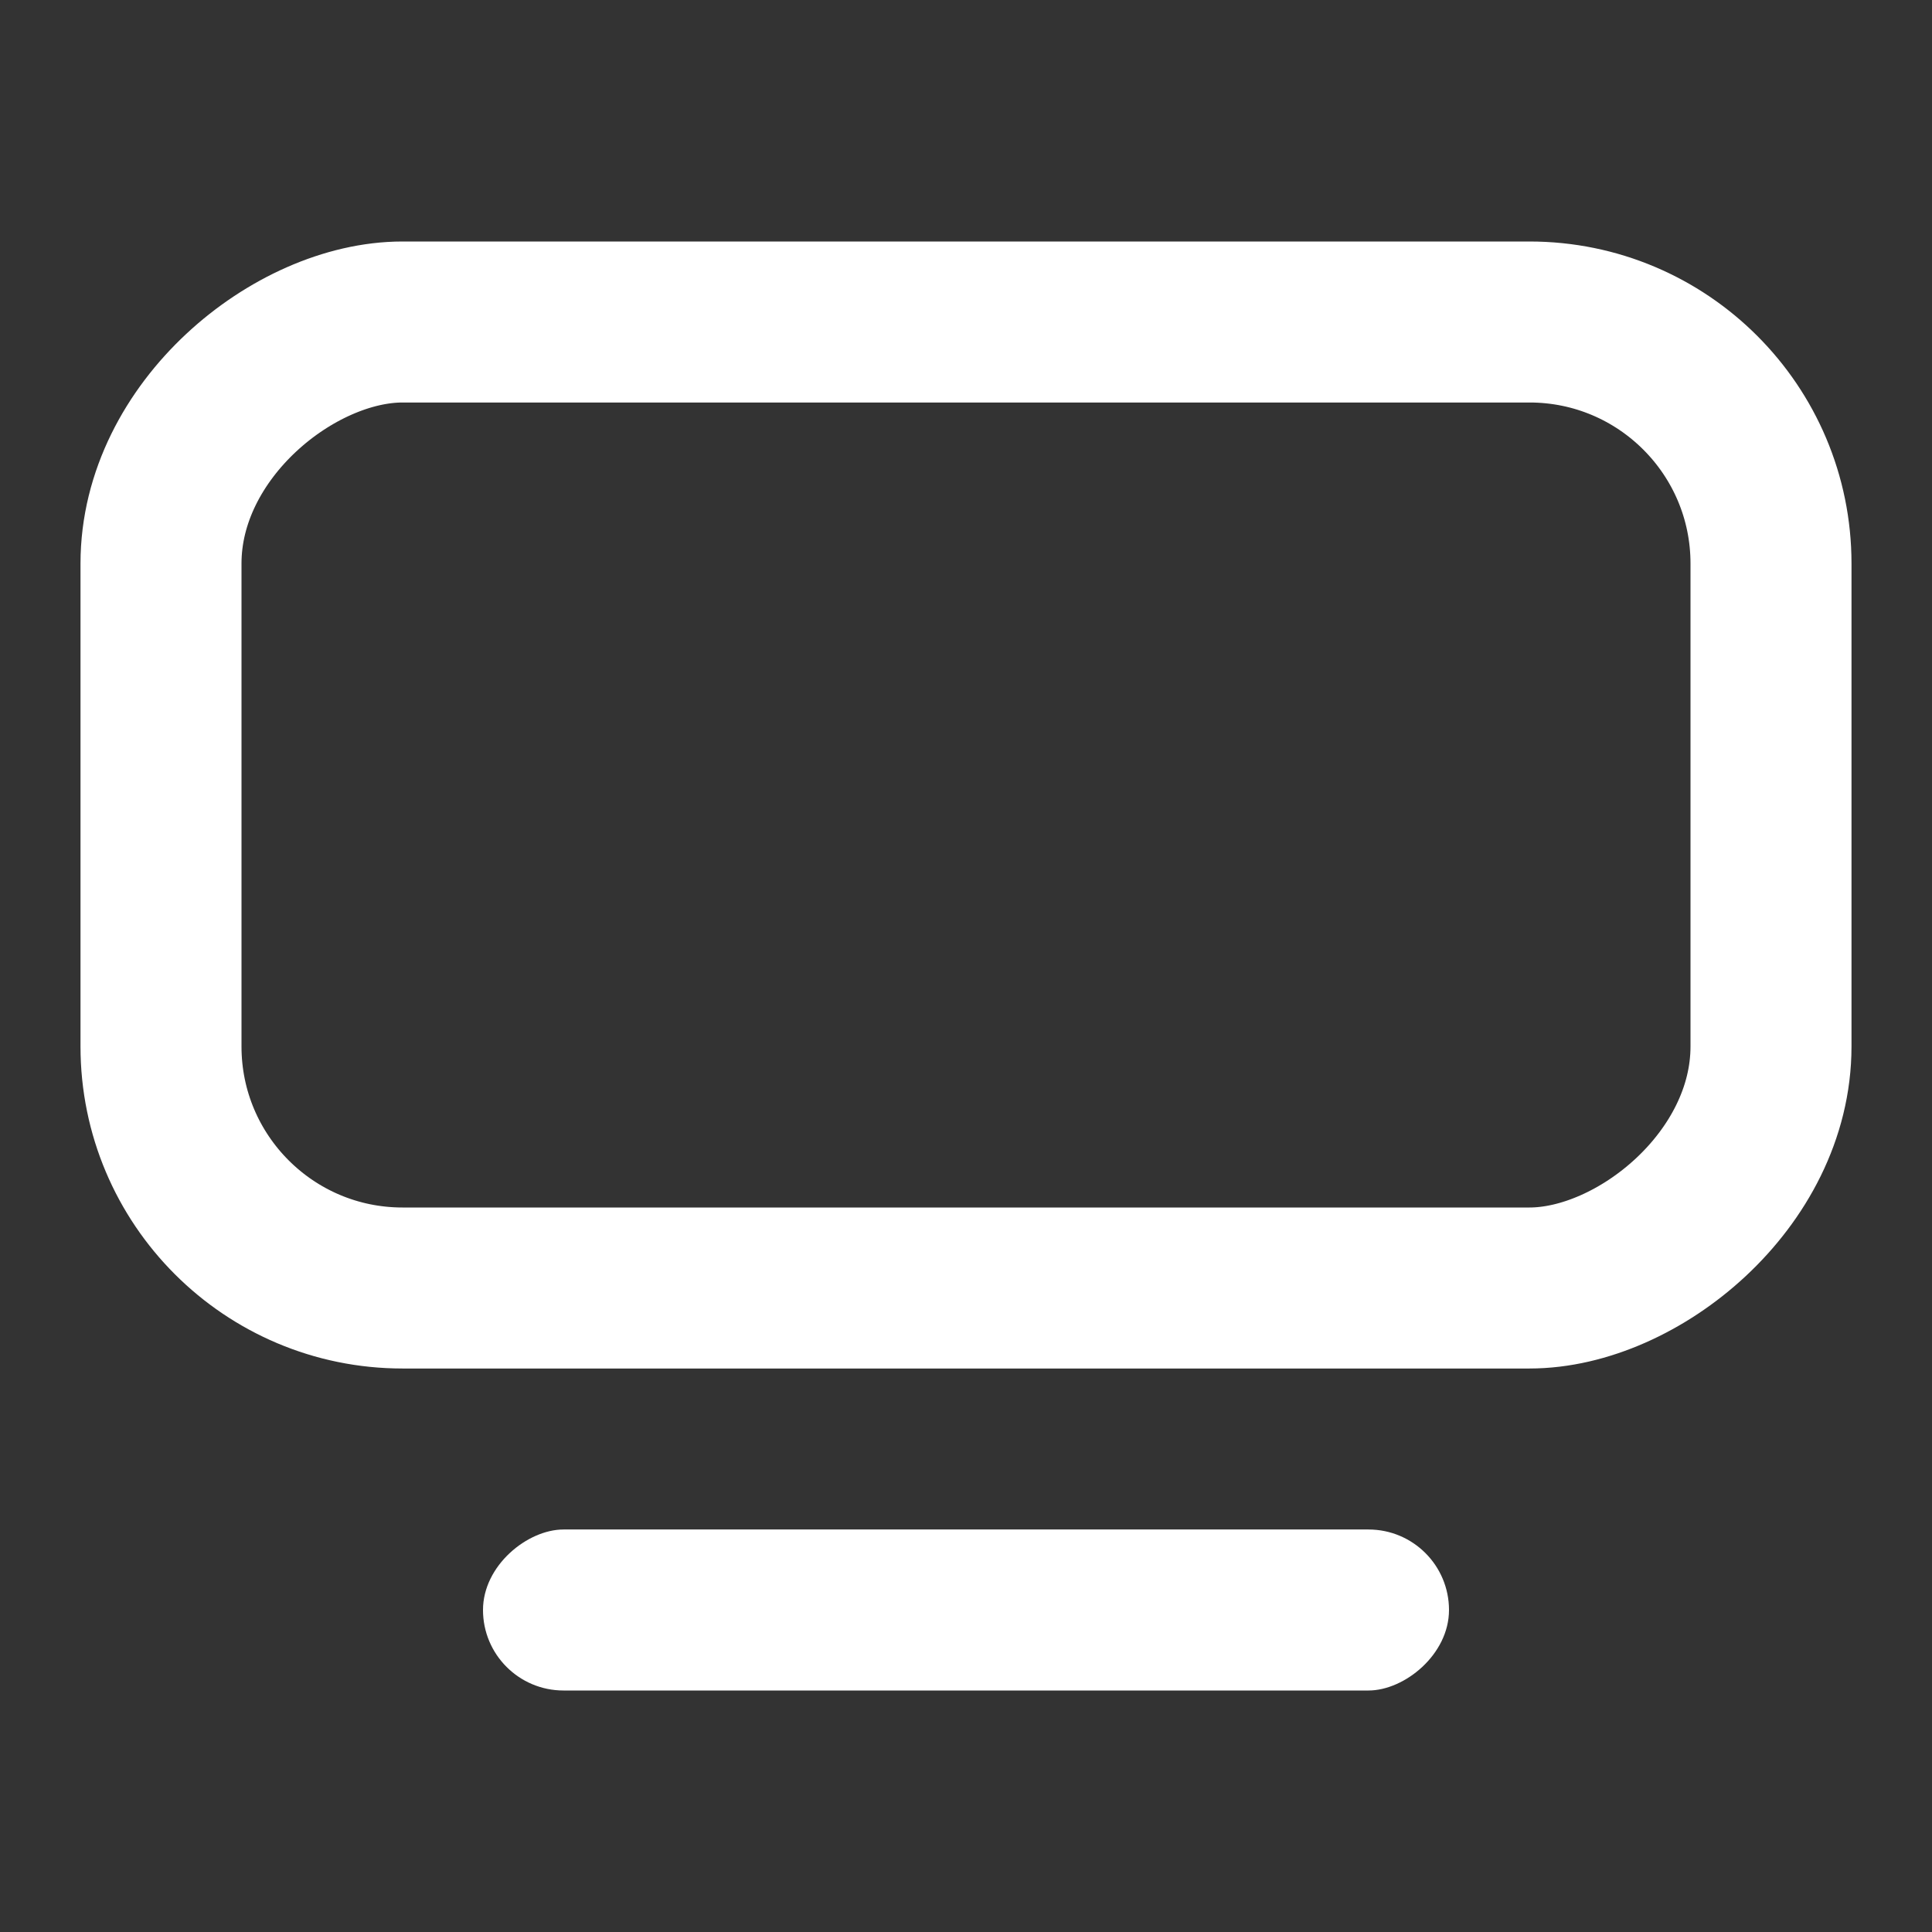 <svg width="24" height="24" viewBox="0 0 24 24" fill="none" xmlns="http://www.w3.org/2000/svg">
<rect x="0" y="0" width="24" height="24" fill="#333333" stroke="none"/>
<rect x="2" y="16" width="12" height="20" rx="3" transform="rotate(-90 2 16)" stroke="white" style="stroke:white;stroke-opacity:1;" stroke-width="2"/>
<rect x="6" y="21" width="2" height="12" rx="1" transform="rotate(-90 6 21)" fill="white" style="fill:white;fill-opacity:1;"/>
</svg>
